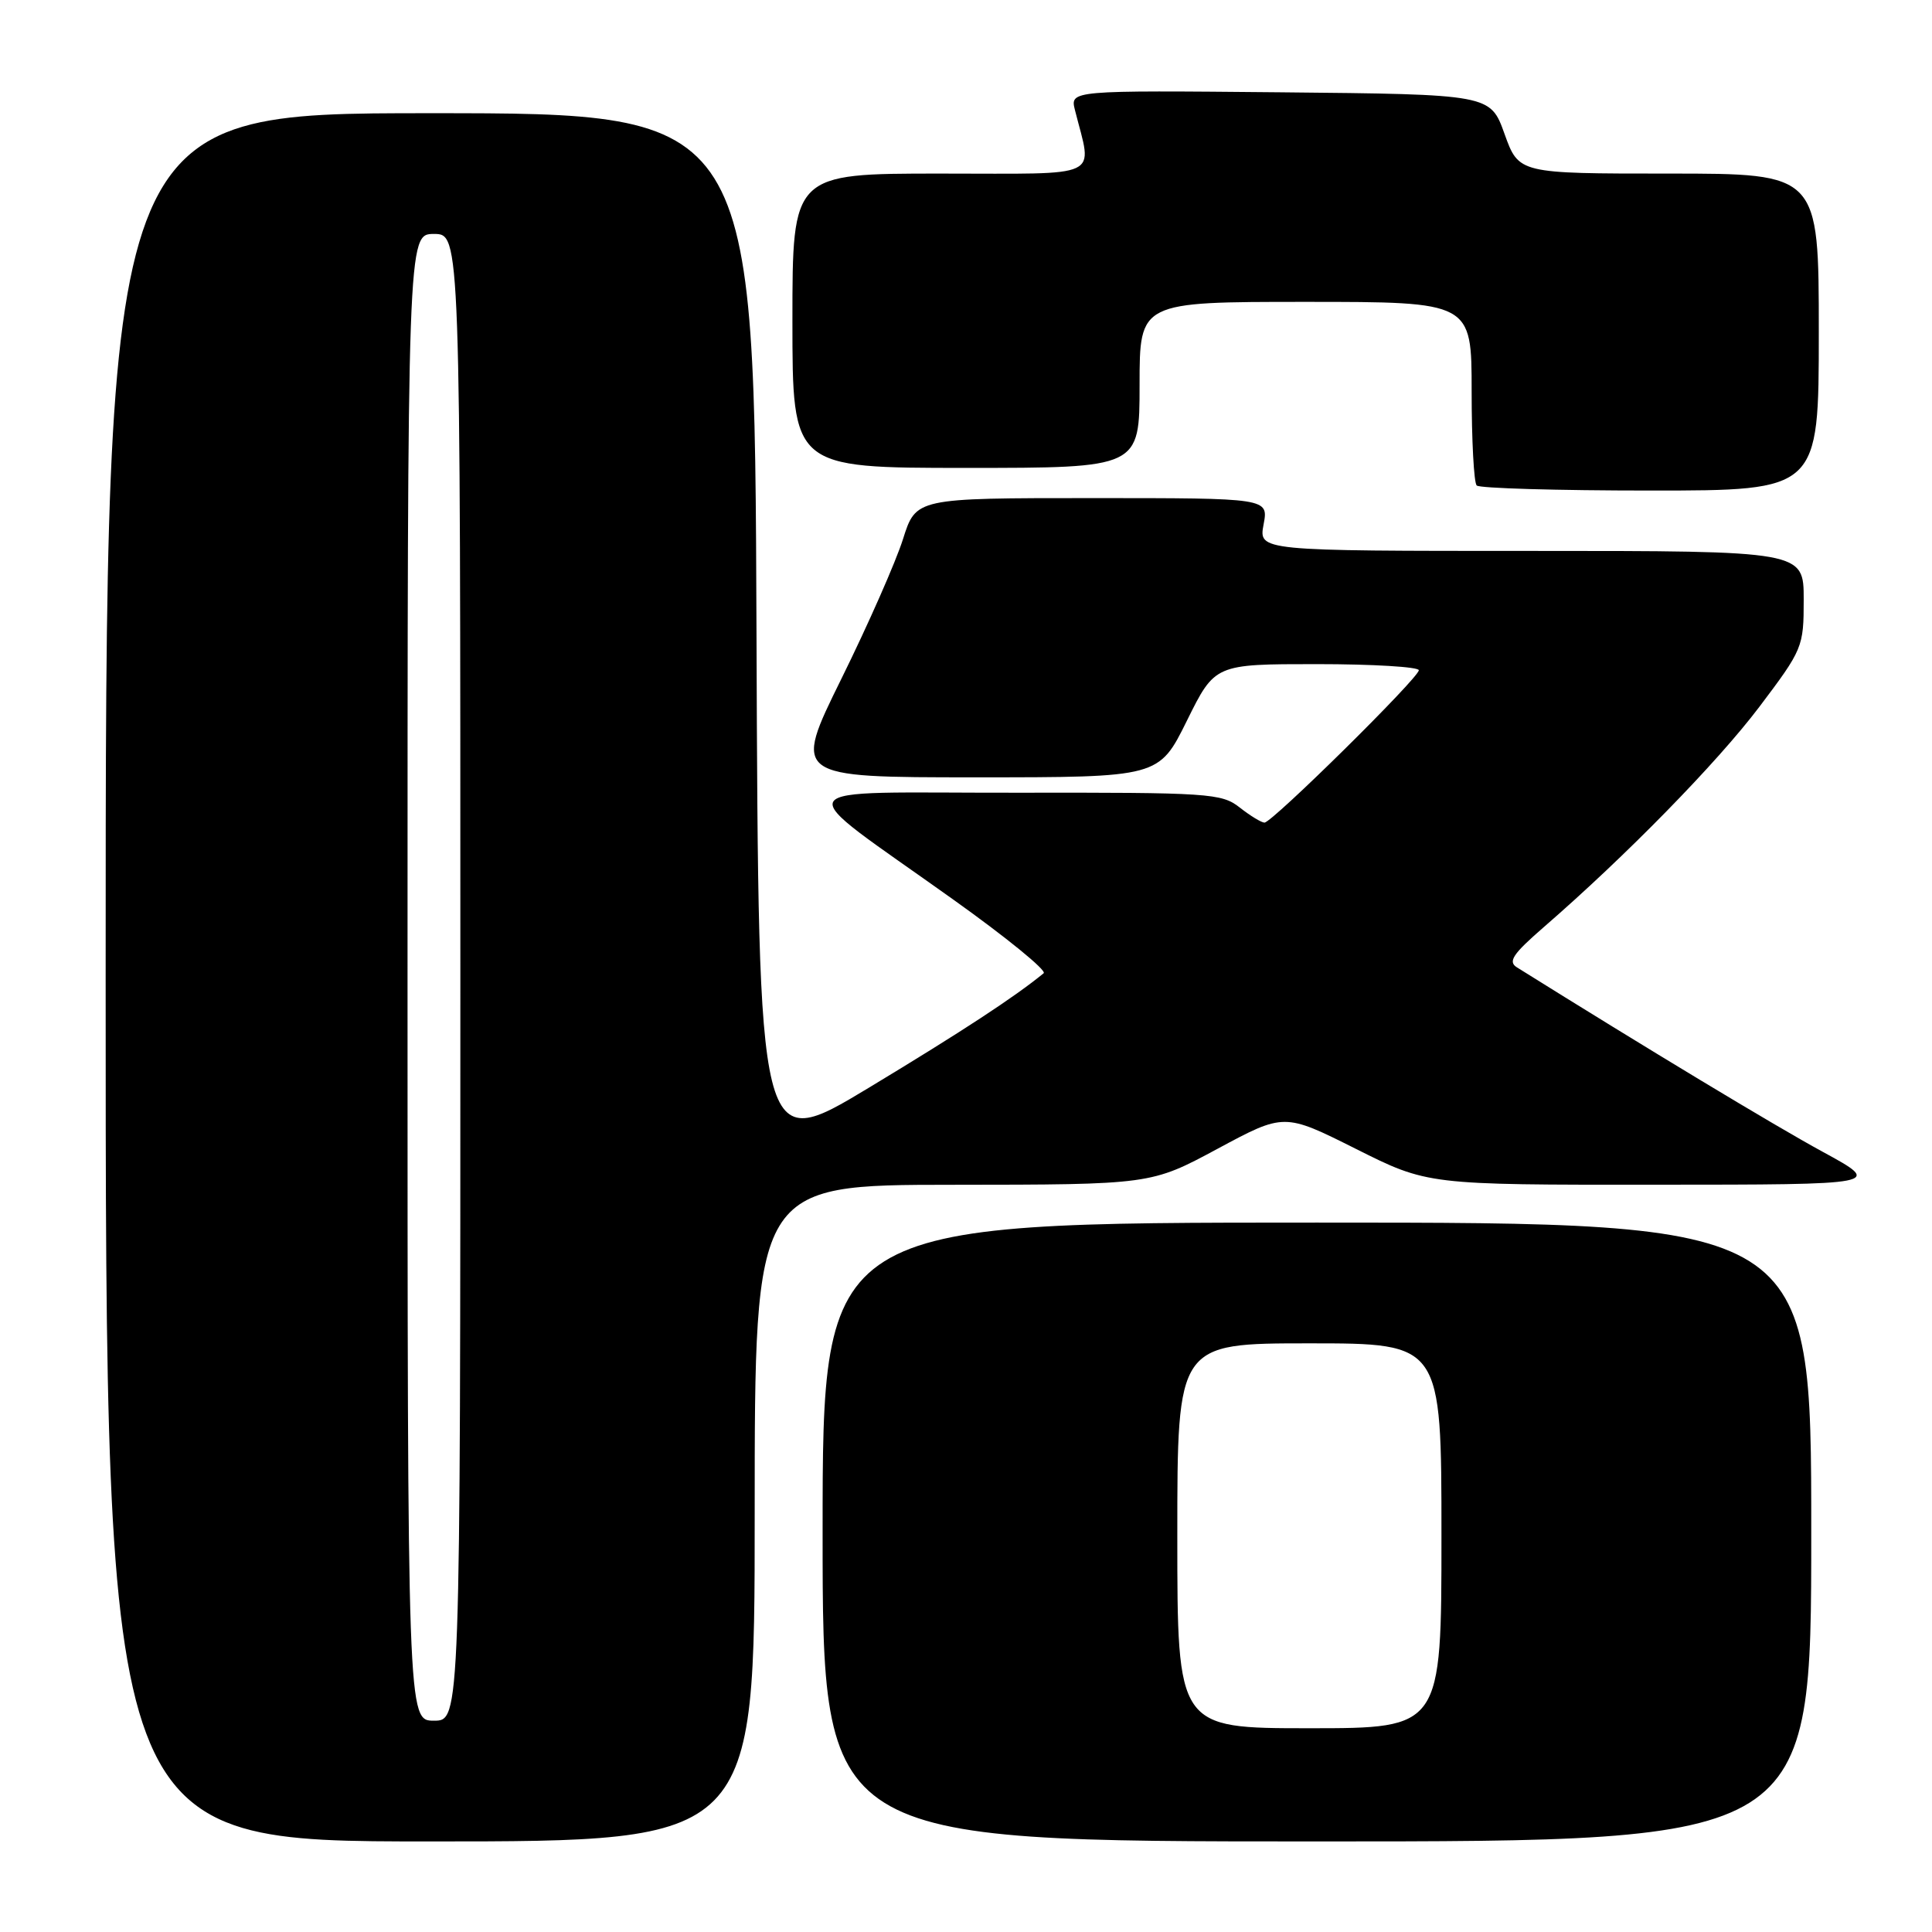 <?xml version="1.0" encoding="UTF-8" standalone="no"?>
<!DOCTYPE svg PUBLIC "-//W3C//DTD SVG 1.1//EN" "http://www.w3.org/Graphics/SVG/1.1/DTD/svg11.dtd" >
<svg xmlns="http://www.w3.org/2000/svg" xmlns:xlink="http://www.w3.org/1999/xlink" version="1.1" viewBox="0 0 256 256">
 <g >
 <path fill="currentColor"
d=" M 100.00 200.50 C 100.00 157.00 100.00 157.00 126.25 156.99 C 152.50 156.97 152.50 156.97 161.33 152.22 C 170.16 147.47 170.16 147.47 179.66 152.23 C 189.17 157.00 189.17 157.00 219.33 156.98 C 249.50 156.97 249.50 156.97 241.50 152.61 C 235.18 149.17 218.25 138.96 201.00 128.18 C 199.78 127.42 200.45 126.42 204.50 122.90 C 215.45 113.41 227.49 101.10 233.10 93.69 C 238.88 86.03 239.00 85.75 239.00 79.44 C 239.00 73.00 239.00 73.00 202.89 73.00 C 166.78 73.00 166.78 73.00 167.43 69.50 C 168.09 66.00 168.09 66.00 144.73 66.00 C 121.37 66.00 121.37 66.00 119.65 71.44 C 118.71 74.42 115.04 82.75 111.49 89.94 C 105.05 103.00 105.05 103.00 129.31 103.00 C 153.56 103.00 153.56 103.00 157.27 95.50 C 160.98 88.00 160.98 88.00 174.49 88.00 C 181.92 88.00 188.00 88.37 188.00 88.81 C 188.00 89.82 168.56 109.00 167.55 109.00 C 167.15 109.00 165.67 108.10 164.27 107.00 C 161.87 105.11 160.25 105.00 134.62 105.04 C 103.25 105.08 104.22 103.42 126.29 119.18 C 133.33 124.20 138.73 128.60 138.29 128.96 C 134.43 132.12 127.50 136.66 115.11 144.14 C 100.50 152.95 100.50 152.95 100.24 83.98 C 99.99 15.00 99.99 15.00 56.99 15.00 C 14.00 15.00 14.00 15.00 14.00 129.50 C 14.00 244.00 14.00 244.00 57.00 244.00 C 100.00 244.00 100.00 244.00 100.00 200.50 Z  M 240.00 203.00 C 240.00 162.00 240.00 162.00 174.50 162.00 C 109.00 162.00 109.00 162.00 109.00 203.00 C 109.00 244.00 109.00 244.00 174.50 244.00 C 240.00 244.00 240.00 244.00 240.00 203.00 Z  M 241.00 44.00 C 241.00 23.00 241.00 23.00 221.13 23.00 C 201.25 23.00 201.25 23.00 199.36 17.75 C 197.48 12.50 197.48 12.50 169.63 12.23 C 141.78 11.97 141.78 11.97 142.44 14.60 C 144.75 23.81 146.46 23.00 124.62 23.00 C 105.00 23.00 105.00 23.00 105.00 42.50 C 105.00 62.00 105.00 62.00 128.00 62.00 C 151.00 62.00 151.00 62.00 151.00 51.00 C 151.00 40.00 151.00 40.00 173.00 40.00 C 195.00 40.00 195.00 40.00 195.00 51.83 C 195.00 58.34 195.30 63.97 195.67 64.33 C 196.03 64.70 206.38 65.00 218.67 65.00 C 241.00 65.00 241.00 65.00 241.00 44.00 Z  M 54.00 129.50 C 54.00 31.00 54.00 31.00 57.50 31.00 C 61.00 31.00 61.00 31.00 61.00 129.50 C 61.00 228.00 61.00 228.00 57.50 228.00 C 54.00 228.00 54.00 228.00 54.00 129.50 Z  M 156.00 203.50 C 156.00 178.00 156.00 178.00 173.50 178.00 C 191.00 178.00 191.00 178.00 191.00 203.50 C 191.00 229.00 191.00 229.00 173.50 229.00 C 156.00 229.00 156.00 229.00 156.00 203.50 Z "/>
</g>
</svg>